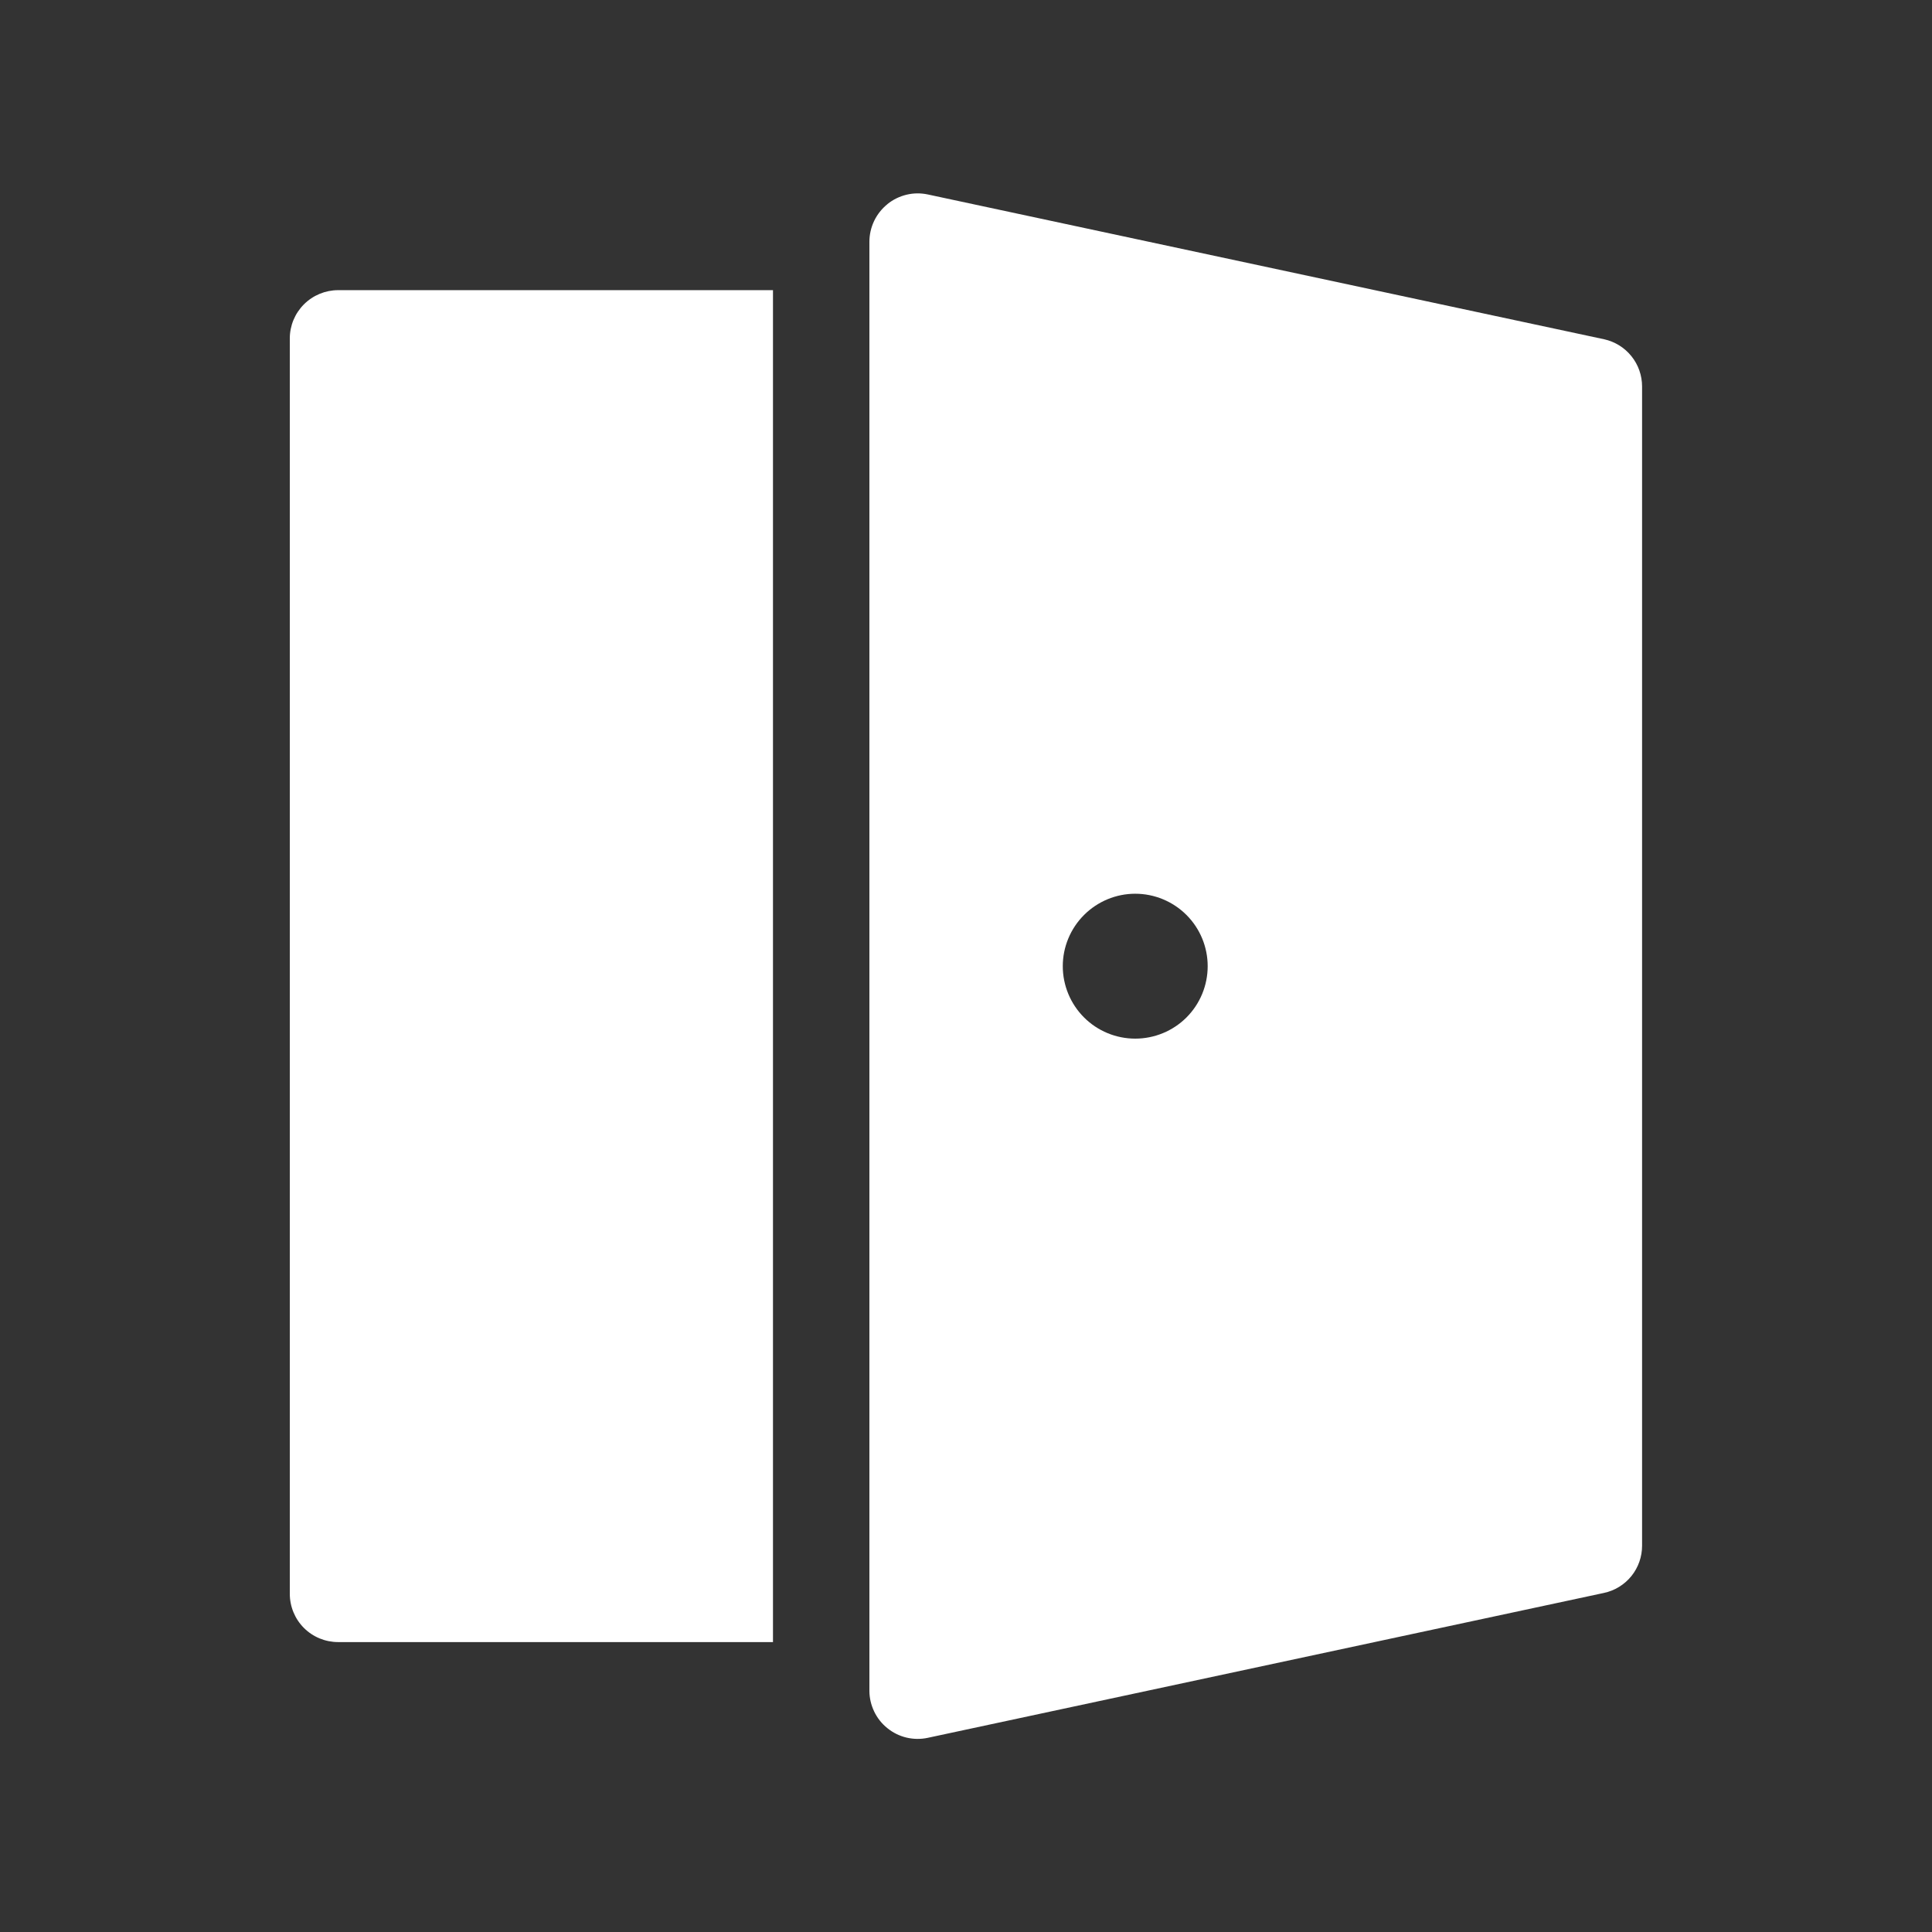 <svg width="32" height="32" viewBox="0 0 32 32" fill="none" xmlns="http://www.w3.org/2000/svg">
<rect x="0" y="0" width="32" height="32" fill="#333333" stroke="none"/>
<path d="M14.698 3.381C14.79 3.306 14.899 3.253 15.015 3.225C15.131 3.197 15.251 3.196 15.368 3.221L26.568 5.619C26.747 5.658 26.907 5.757 27.021 5.899C27.136 6.041 27.198 6.219 27.198 6.402V25.602C27.198 25.785 27.136 25.962 27.021 26.105C26.906 26.247 26.745 26.346 26.566 26.384L15.366 28.784C15.25 28.809 15.13 28.807 15.014 28.78C14.898 28.752 14.79 28.699 14.698 28.624C14.605 28.55 14.53 28.455 14.479 28.348C14.428 28.241 14.4 28.124 14.4 28.005V4.005C14.4 3.885 14.427 3.768 14.478 3.66C14.53 3.552 14.605 3.457 14.698 3.382M20.003 16.003C20.003 15.685 19.877 15.38 19.652 15.155C19.427 14.93 19.121 14.803 18.803 14.803C18.485 14.803 18.18 14.93 17.955 15.155C17.73 15.38 17.603 15.685 17.603 16.003C17.603 16.321 17.73 16.627 17.955 16.852C18.18 17.077 18.485 17.203 18.803 17.203C19.121 17.203 19.427 17.077 19.652 16.852C19.877 16.627 20.003 16.321 20.003 16.003ZM12.803 4.806H5.6C5.388 4.806 5.184 4.891 5.034 5.041C4.884 5.191 4.8 5.394 4.8 5.606V26.398C4.8 26.61 4.884 26.814 5.034 26.964C5.184 27.114 5.388 27.198 5.6 27.198H12.803V4.806Z" fill="white"/>
</svg>
